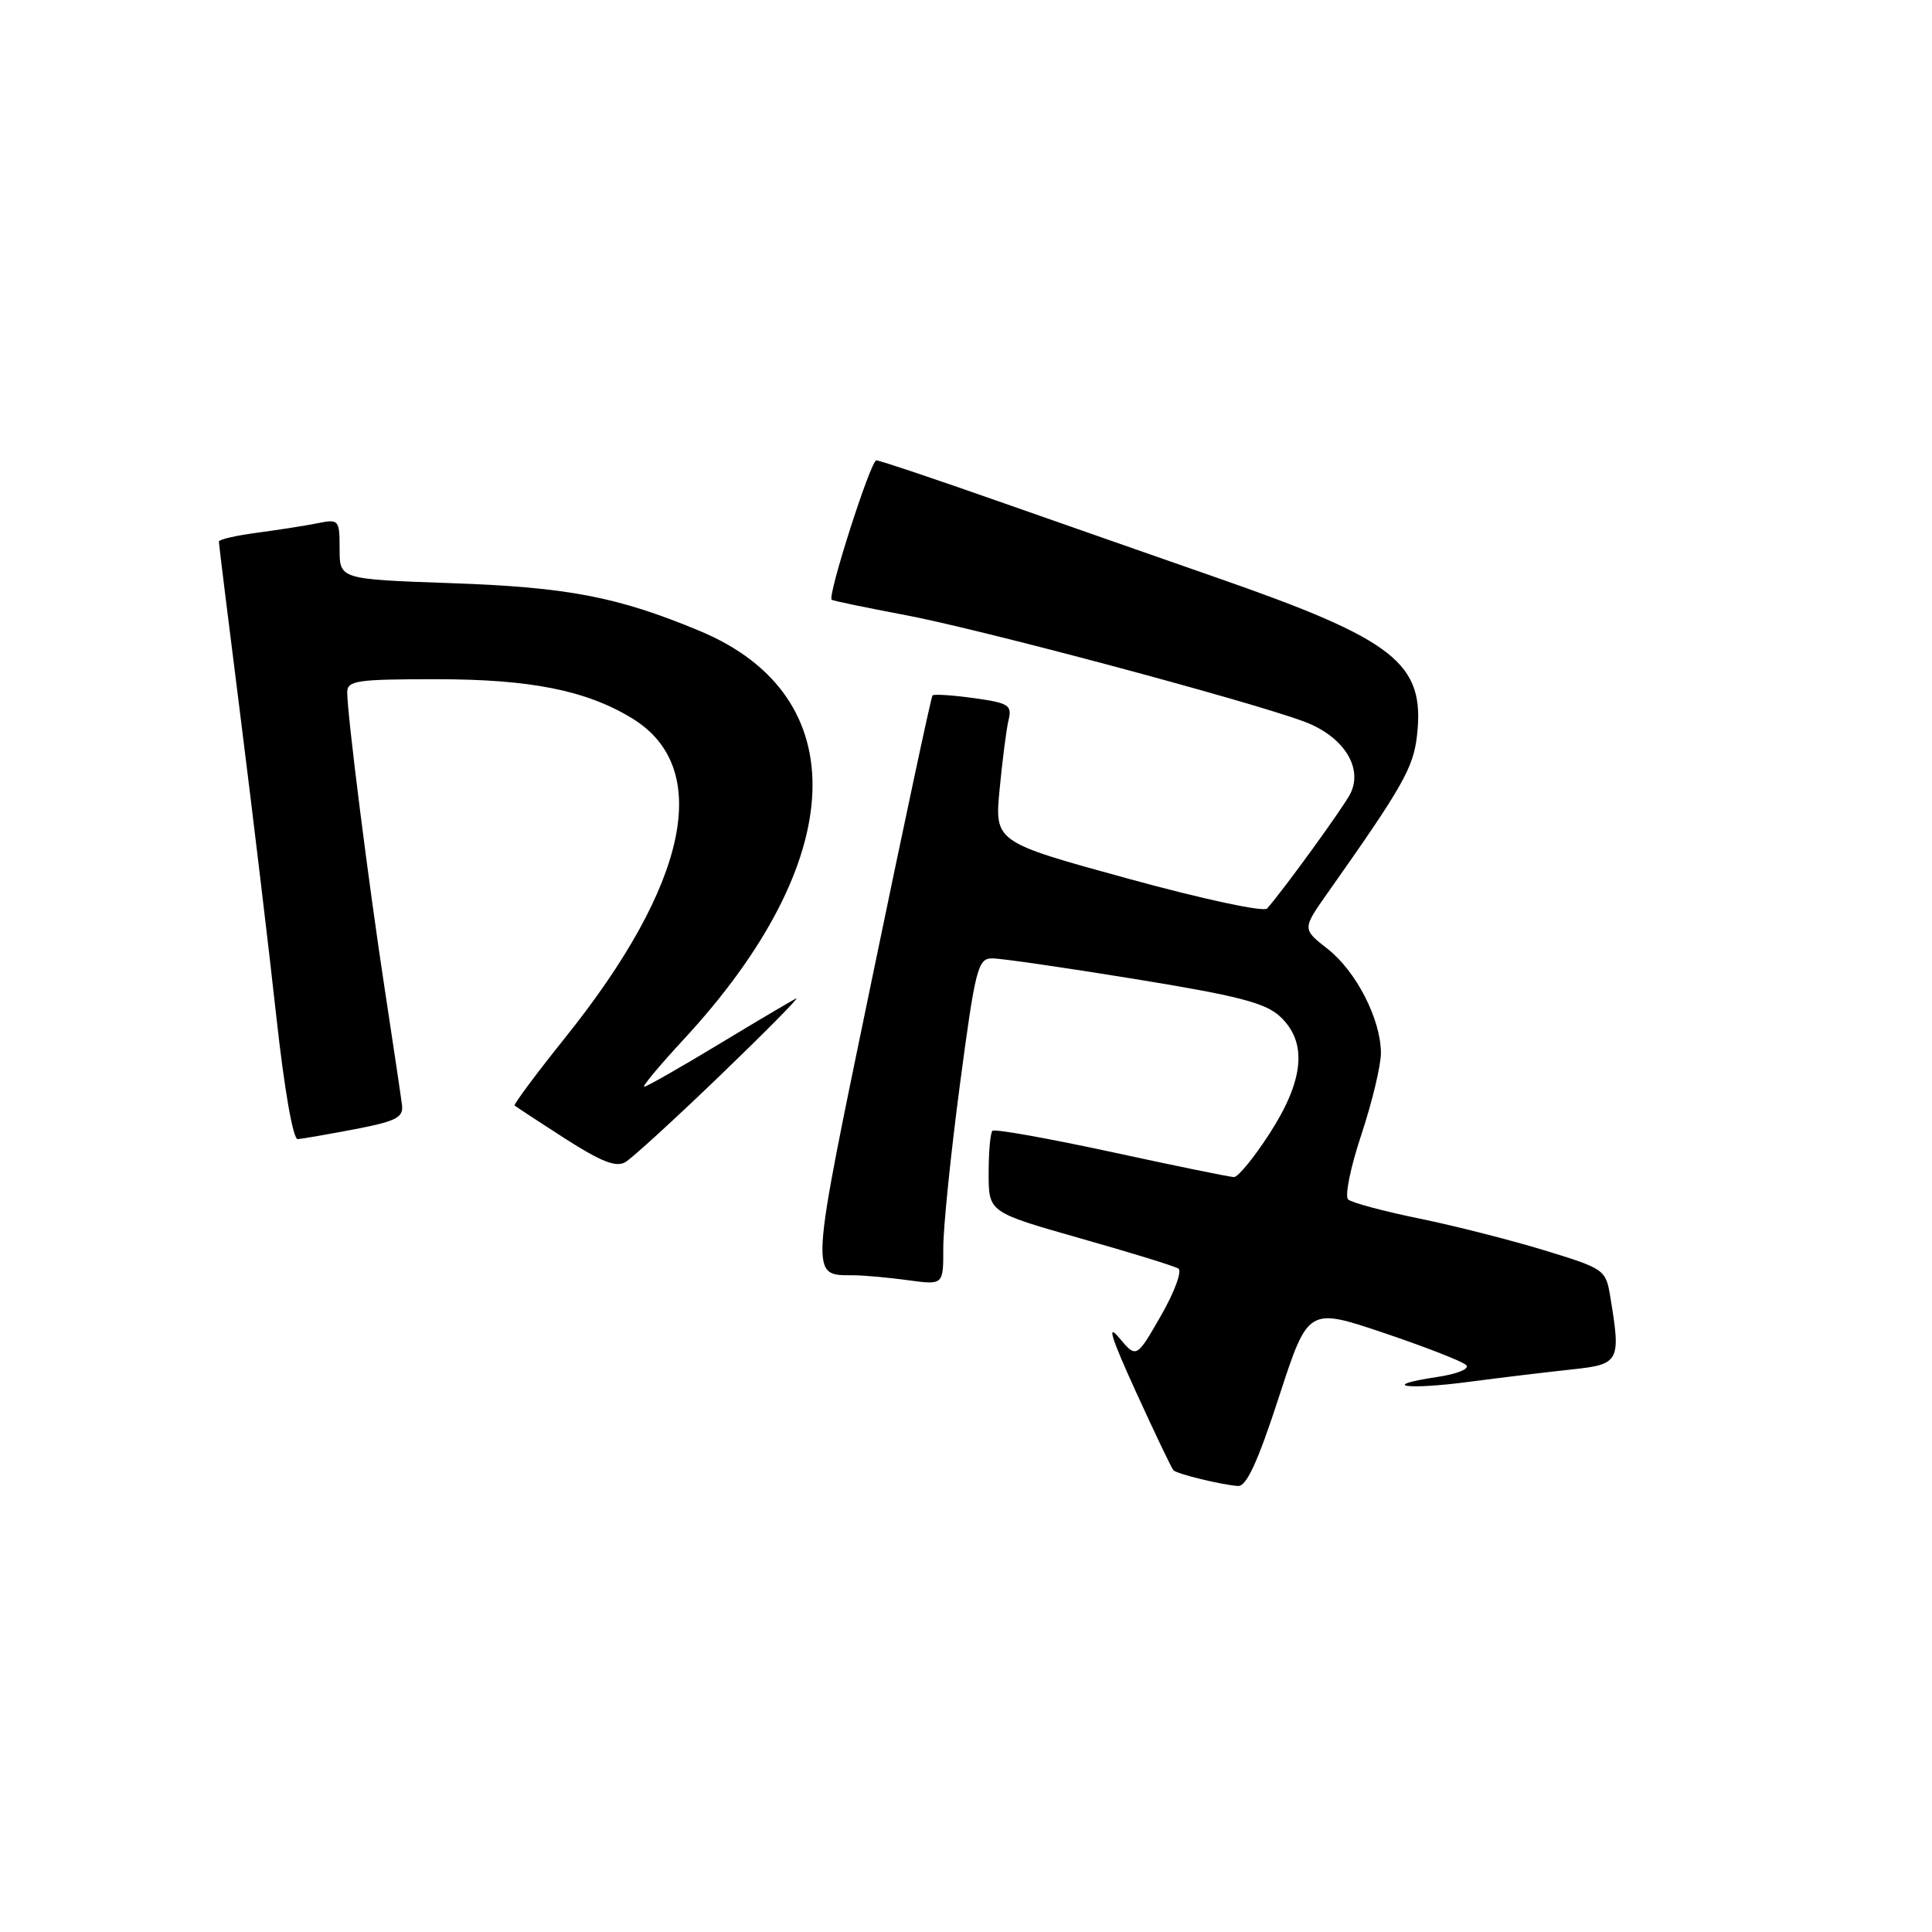 <?xml version="1.0" encoding="UTF-8" standalone="no"?>
<!DOCTYPE svg PUBLIC "-//W3C//DTD SVG 1.1//EN" "http://www.w3.org/Graphics/SVG/1.1/DTD/svg11.dtd" >
<svg xmlns="http://www.w3.org/2000/svg" xmlns:xlink="http://www.w3.org/1999/xlink" version="1.1" viewBox="0 0 256 256">
 <g >
 <path fill="currentColor"
d=" M 169.46 185.12 C 173.33 173.24 173.33 173.24 183.37 176.62 C 188.89 178.48 193.80 180.40 194.28 180.88 C 194.77 181.37 193.14 182.05 190.48 182.45 C 182.62 183.63 186.29 184.21 194.65 183.10 C 198.97 182.53 205.09 181.80 208.25 181.46 C 214.61 180.79 214.80 180.45 213.37 171.83 C 212.78 168.23 212.62 168.12 204.63 165.67 C 200.16 164.31 192.68 162.40 188.00 161.45 C 183.32 160.49 179.11 159.36 178.64 158.94 C 178.16 158.52 178.95 154.65 180.39 150.34 C 181.82 146.02 182.99 141.14 182.98 139.50 C 182.95 135.03 179.69 128.68 175.90 125.72 C 172.55 123.10 172.55 123.10 175.93 118.30 C 185.87 104.22 187.28 101.74 187.76 97.46 C 188.84 87.87 184.92 84.79 161.13 76.51 C 154.18 74.09 141.39 69.61 132.69 66.56 C 123.99 63.50 116.54 61.00 116.12 61.00 C 115.37 61.00 109.61 79.00 110.20 79.47 C 110.36 79.61 114.78 80.52 120.00 81.51 C 129.84 83.36 165.27 92.82 172.77 95.60 C 178.04 97.55 180.71 101.78 178.88 105.26 C 177.85 107.19 170.16 117.81 167.90 120.38 C 167.47 120.88 159.40 119.15 149.46 116.42 C 131.78 111.57 131.78 111.57 132.46 104.53 C 132.83 100.66 133.36 96.53 133.65 95.36 C 134.11 93.43 133.63 93.14 129.02 92.50 C 126.19 92.11 123.73 91.95 123.56 92.15 C 123.38 92.34 119.76 109.32 115.51 129.87 C 107.21 169.95 107.28 168.95 113.11 168.98 C 114.55 168.99 117.81 169.29 120.36 169.64 C 125.00 170.27 125.00 170.27 124.99 165.39 C 124.98 162.70 125.97 152.96 127.19 143.75 C 129.24 128.29 129.57 127.00 131.46 126.99 C 132.58 126.98 141.08 128.21 150.35 129.72 C 164.01 131.94 167.66 132.88 169.60 134.68 C 173.26 138.07 172.83 143.06 168.25 150.16 C 166.19 153.36 164.05 155.98 163.50 155.97 C 162.95 155.96 155.64 154.46 147.25 152.64 C 138.86 150.83 131.77 149.56 131.50 149.84 C 131.22 150.11 131.00 152.65 131.00 155.48 C 131.00 160.63 131.00 160.63 143.09 164.07 C 149.74 165.95 155.61 167.76 156.14 168.09 C 156.66 168.41 155.62 171.22 153.83 174.34 C 150.58 180.00 150.58 180.00 148.28 177.25 C 146.62 175.26 147.24 177.24 150.53 184.45 C 153.03 189.93 155.26 194.59 155.49 194.82 C 155.99 195.32 161.90 196.76 164.05 196.90 C 165.16 196.97 166.67 193.71 169.46 185.12 Z  M 95.50 142.43 C 101.55 136.60 106.05 132.04 105.50 132.30 C 104.95 132.56 100.32 135.30 95.21 138.39 C 90.11 141.47 85.67 144.00 85.36 144.00 C 85.04 144.00 87.39 141.19 90.57 137.75 C 112.54 114.03 113.41 92.23 92.73 83.61 C 81.87 79.08 75.22 77.80 59.75 77.27 C 45.00 76.75 45.00 76.75 45.00 72.75 C 45.00 68.88 44.91 68.77 42.14 69.32 C 40.57 69.64 36.97 70.20 34.14 70.58 C 31.31 70.95 29.00 71.48 29.00 71.76 C 29.00 72.04 30.31 82.67 31.92 95.38 C 33.52 108.10 35.64 125.81 36.62 134.75 C 37.68 144.39 38.83 150.97 39.45 150.94 C 40.03 150.90 43.42 150.31 47.00 149.63 C 52.49 148.57 53.46 148.08 53.27 146.44 C 53.14 145.37 52.10 138.43 50.97 131.00 C 48.83 116.98 46.02 94.79 46.01 91.75 C 46.00 90.18 47.23 90.00 57.82 90.00 C 70.32 90.00 77.69 91.48 83.77 95.19 C 94.48 101.73 91.24 117.12 74.86 137.53 C 71.03 142.31 68.03 146.35 68.19 146.49 C 68.36 146.64 71.36 148.61 74.86 150.86 C 79.67 153.94 81.63 154.71 82.86 153.99 C 83.76 153.46 89.45 148.26 95.50 142.43 Z "/>
</g>
</svg>